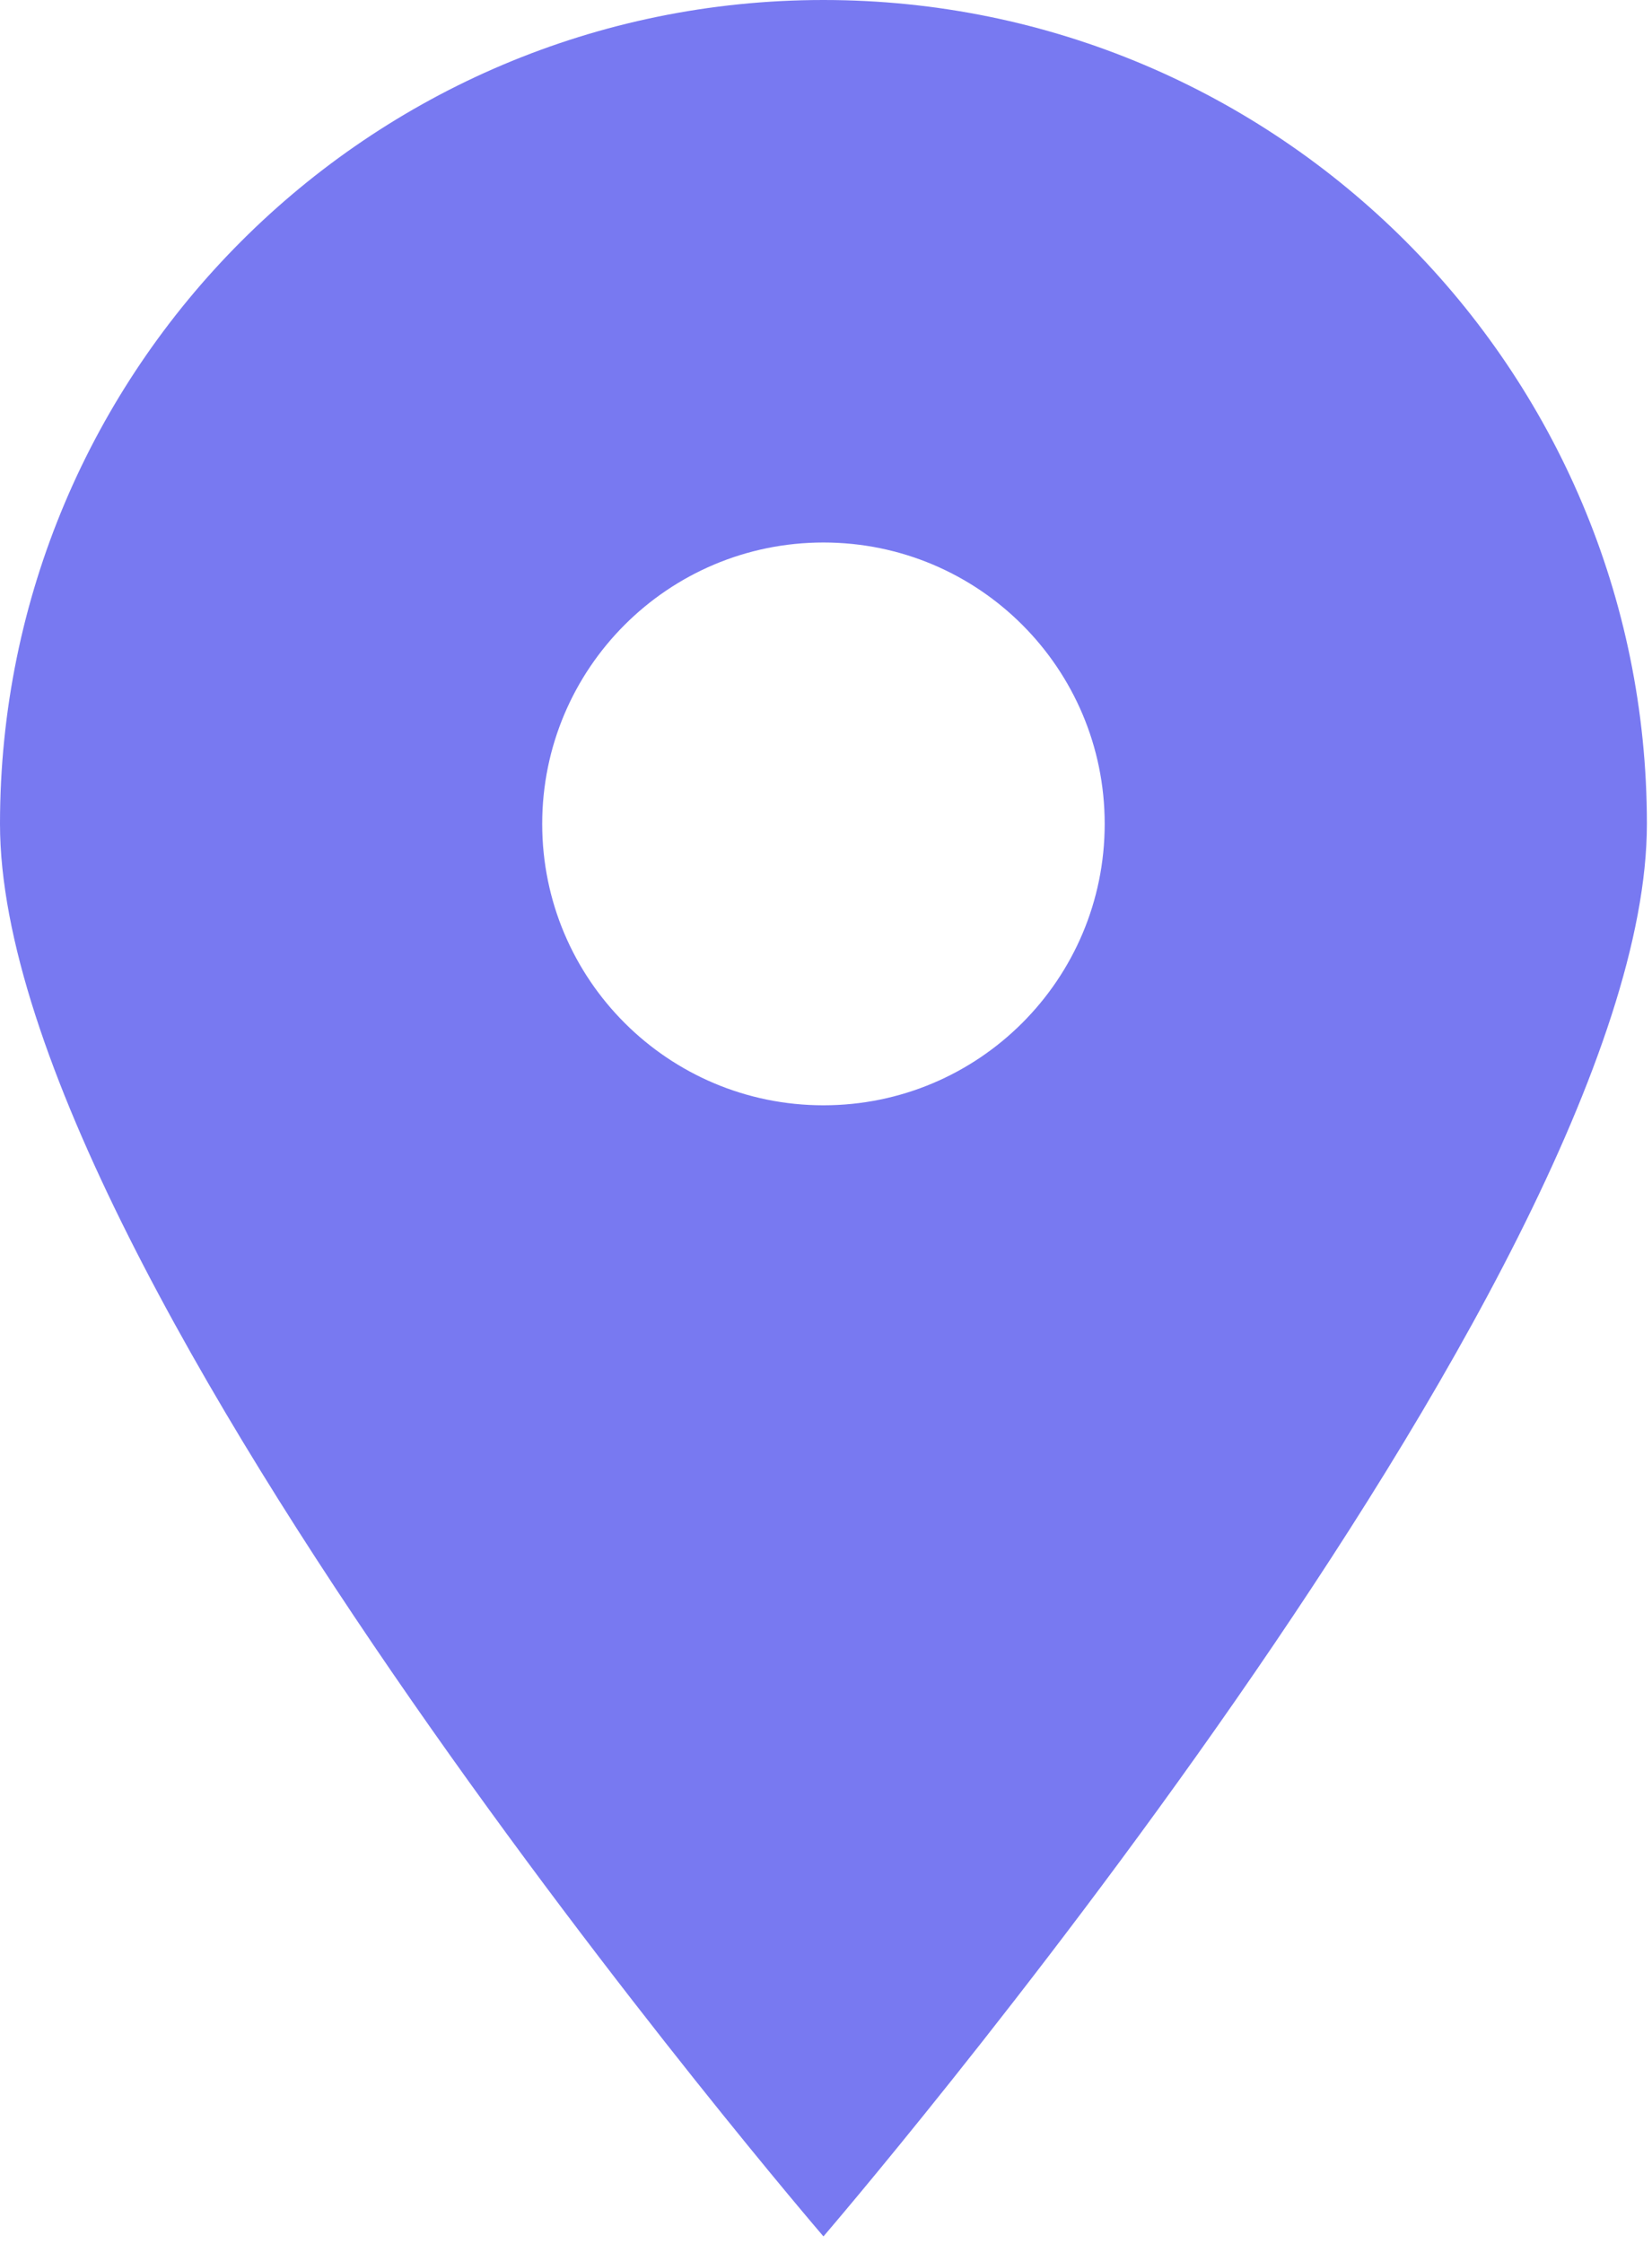 <svg width="123" height="167" viewBox="0 0 123 167" fill="none" xmlns="http://www.w3.org/2000/svg">
<path d="M61.31 0C27.45 0 0 27.45 0 61.31C0 95.17 61.31 166.42 61.31 166.42C61.31 166.42 122.62 95.18 122.62 61.31C122.62 27.45 95.17 0 61.31 0ZM61.31 82.25C49.75 82.25 40.37 72.88 40.37 61.31C40.37 49.75 49.74 40.37 61.31 40.37C72.88 40.37 82.25 49.74 82.25 61.31C82.25 72.88 72.87 82.25 61.31 82.25Z" fill="#7879F1"/>
</svg>
